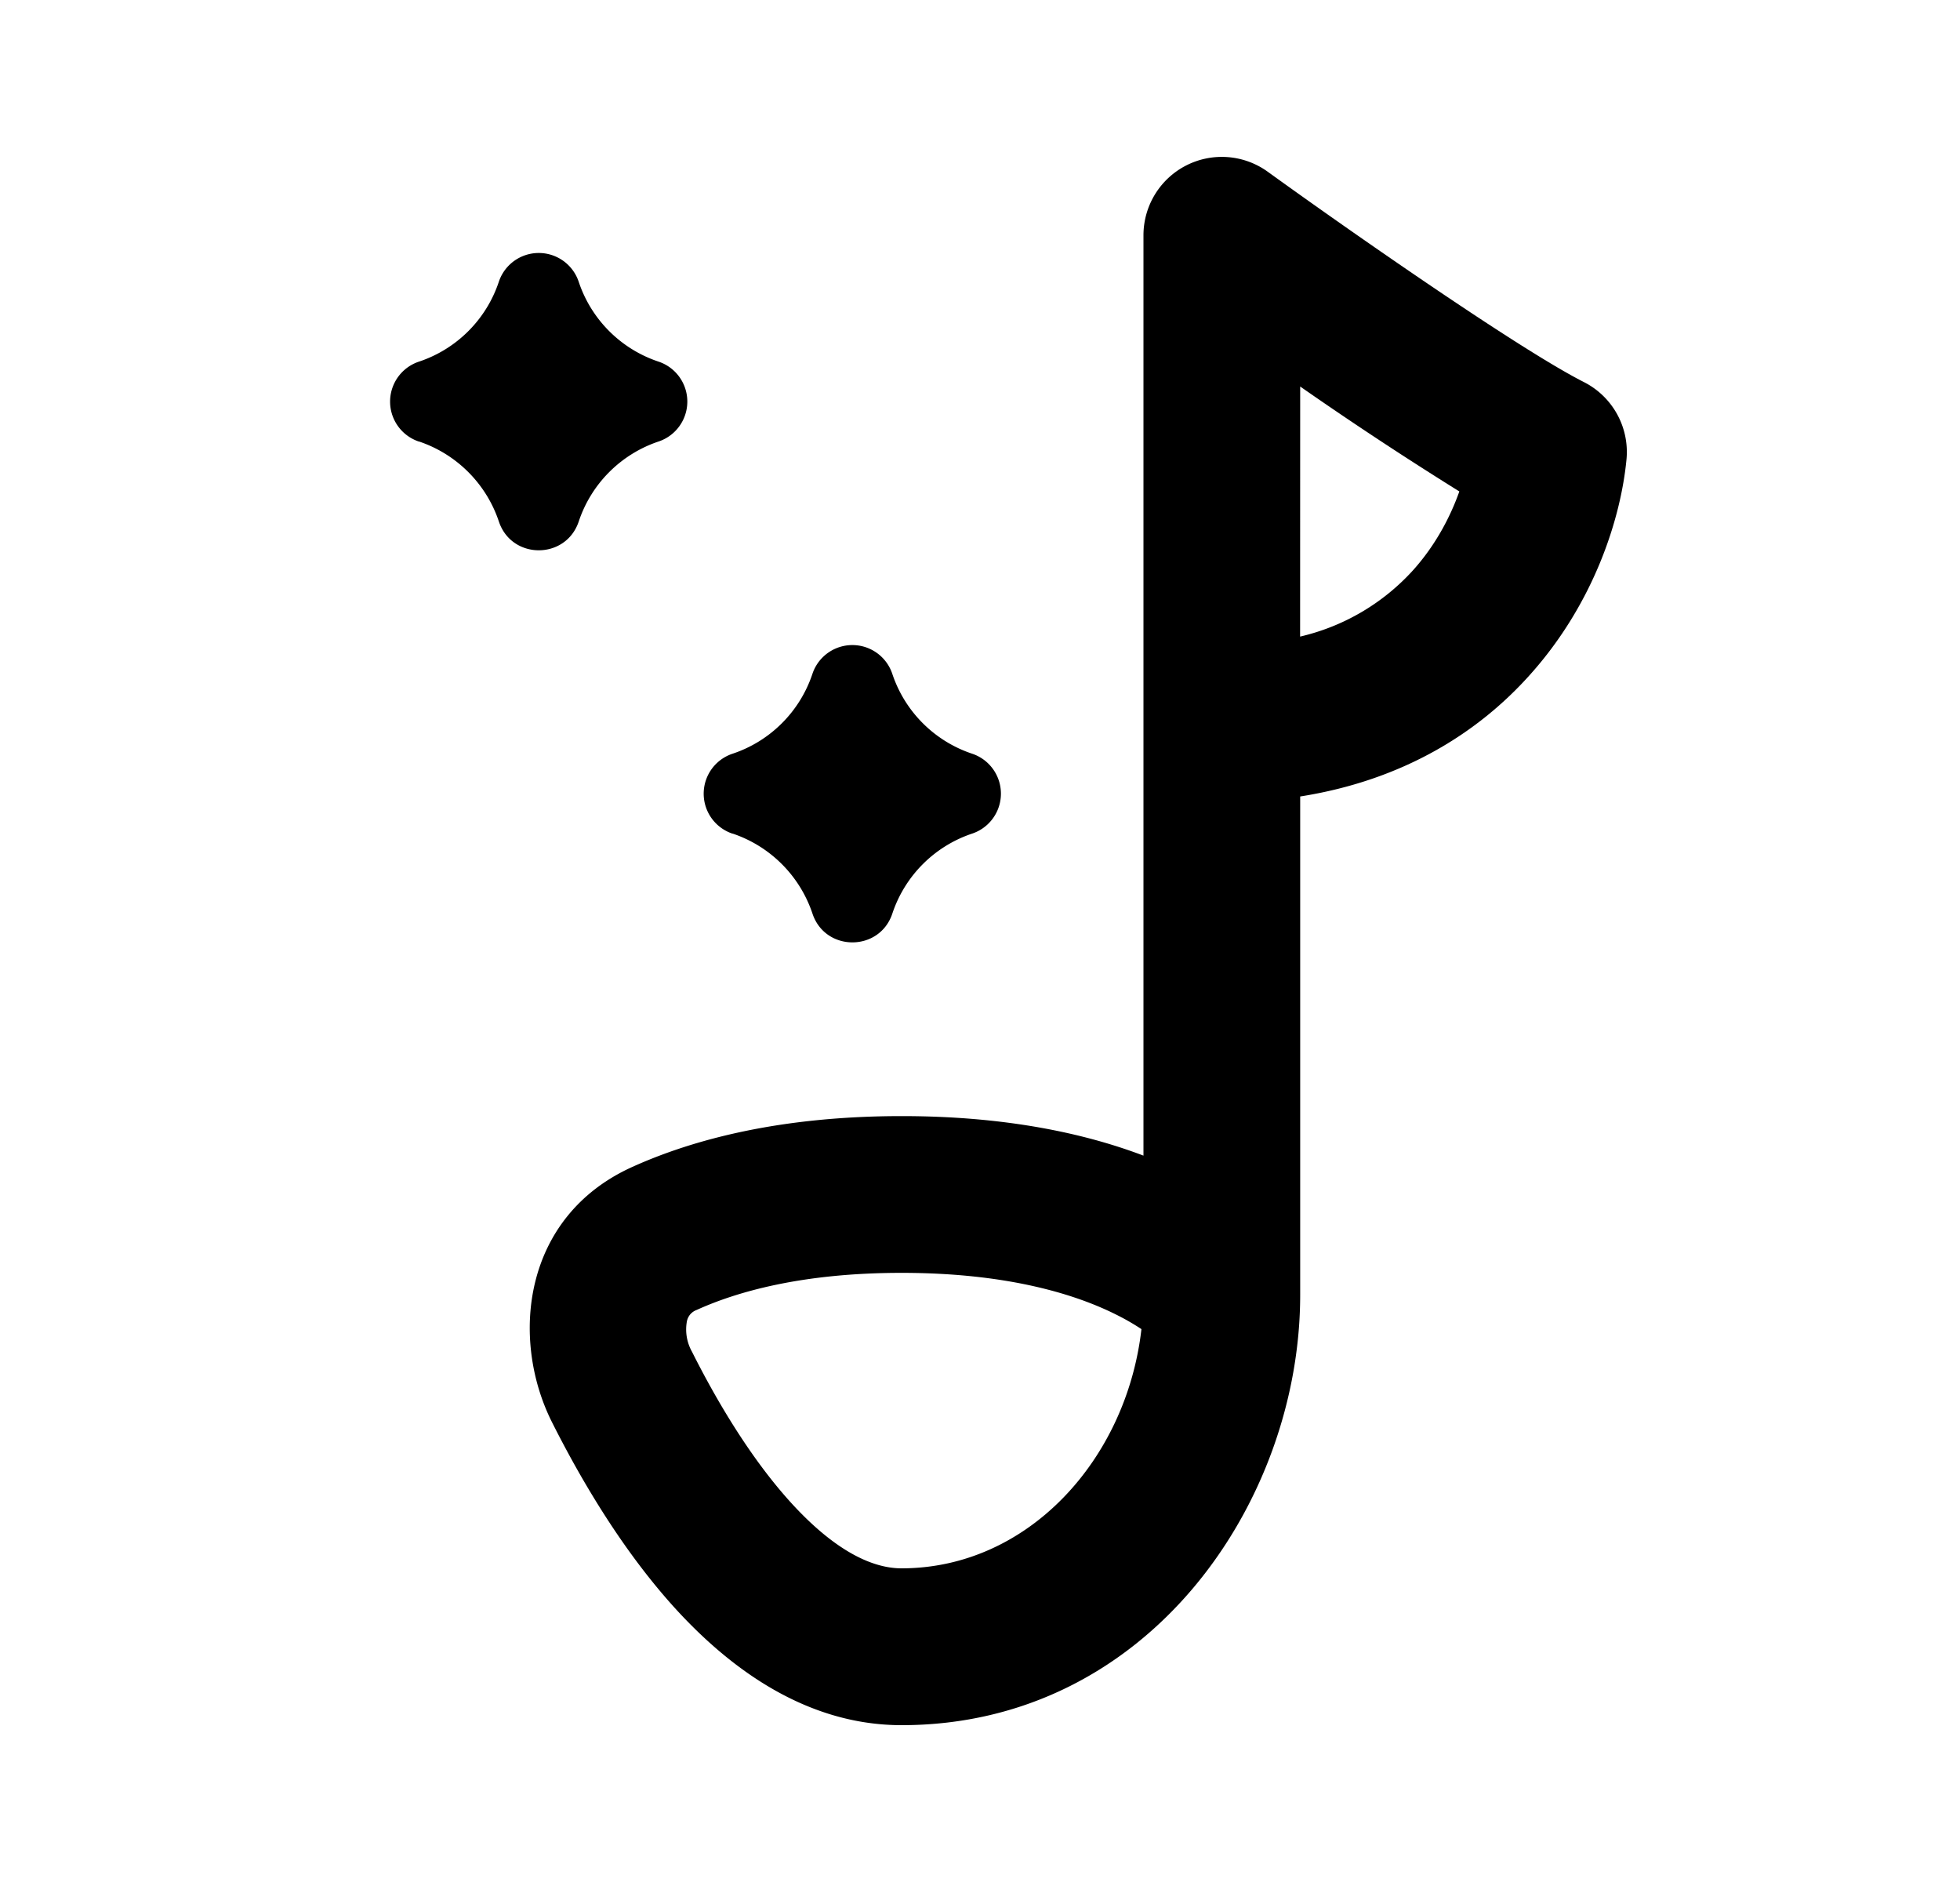 <svg xmlns="http://www.w3.org/2000/svg" viewBox="0 0 25 24" fill="currentColor" aria-hidden="true" data-slot="icon">
    <path fill-rule="evenodd" d="M15.13 2.11a1 1 0 0 1 1.04.08c1.033.746 3.205 2.263 4.032 2.682a1 1 0 0 1 .544.988c-.073.759-.418 1.835-1.224 2.737-.672.755-1.638 1.355-2.938 1.56v6.357C16.584 19.151 14.65 22 11.5 22c-1.234 0-2.208-.745-2.884-1.485-.693-.76-1.225-1.682-1.577-2.382-.533-1.064-.373-2.617 1.022-3.25.784-.355 1.902-.65 3.44-.65 1.32 0 2.33.218 3.084.504V3a1 1 0 0 1 .545-.89m-.57 14.84a3 3 0 0 0-.318-.183c-.489-.246-1.355-.535-2.743-.535-1.274 0-2.108.244-2.613.473a.2.2 0 0 0-.085.06.2.2 0 0 0-.039.082.58.58 0 0 0 .064.39c.315.628.751 1.364 1.267 1.93.533.584 1.01.833 1.406.833 1.614 0 2.87-1.387 3.06-3.05m2.024-8.832a2.8 2.8 0 0 0 1.446-.852c.284-.318.471-.677.585-.999a47 47 0 0 1-2.03-1.338z" clip-rule="evenodd"/>
    <path d="M5.344 5.63c.48.161.858.539 1.019 1.02.163.49.855.49 1.019 0 .16-.481.538-.859 1.019-1.02a.537.537 0 0 0 0-1.018 1.61 1.61 0 0 1-1.02-1.02.537.537 0 0 0-1.018 0c-.16.482-.538.86-1.02 1.02a.537.537 0 0 0 0 1.019M9.344 10.63c.48.161.858.539 1.019 1.02.163.49.856.49 1.019 0 .16-.481.537-.859 1.019-1.02a.537.537 0 0 0 0-1.018 1.61 1.61 0 0 1-1.02-1.02.537.537 0 0 0-1.018 0 1.61 1.61 0 0 1-1.02 1.02.537.537 0 0 0 0 1.019"/>
</svg>
